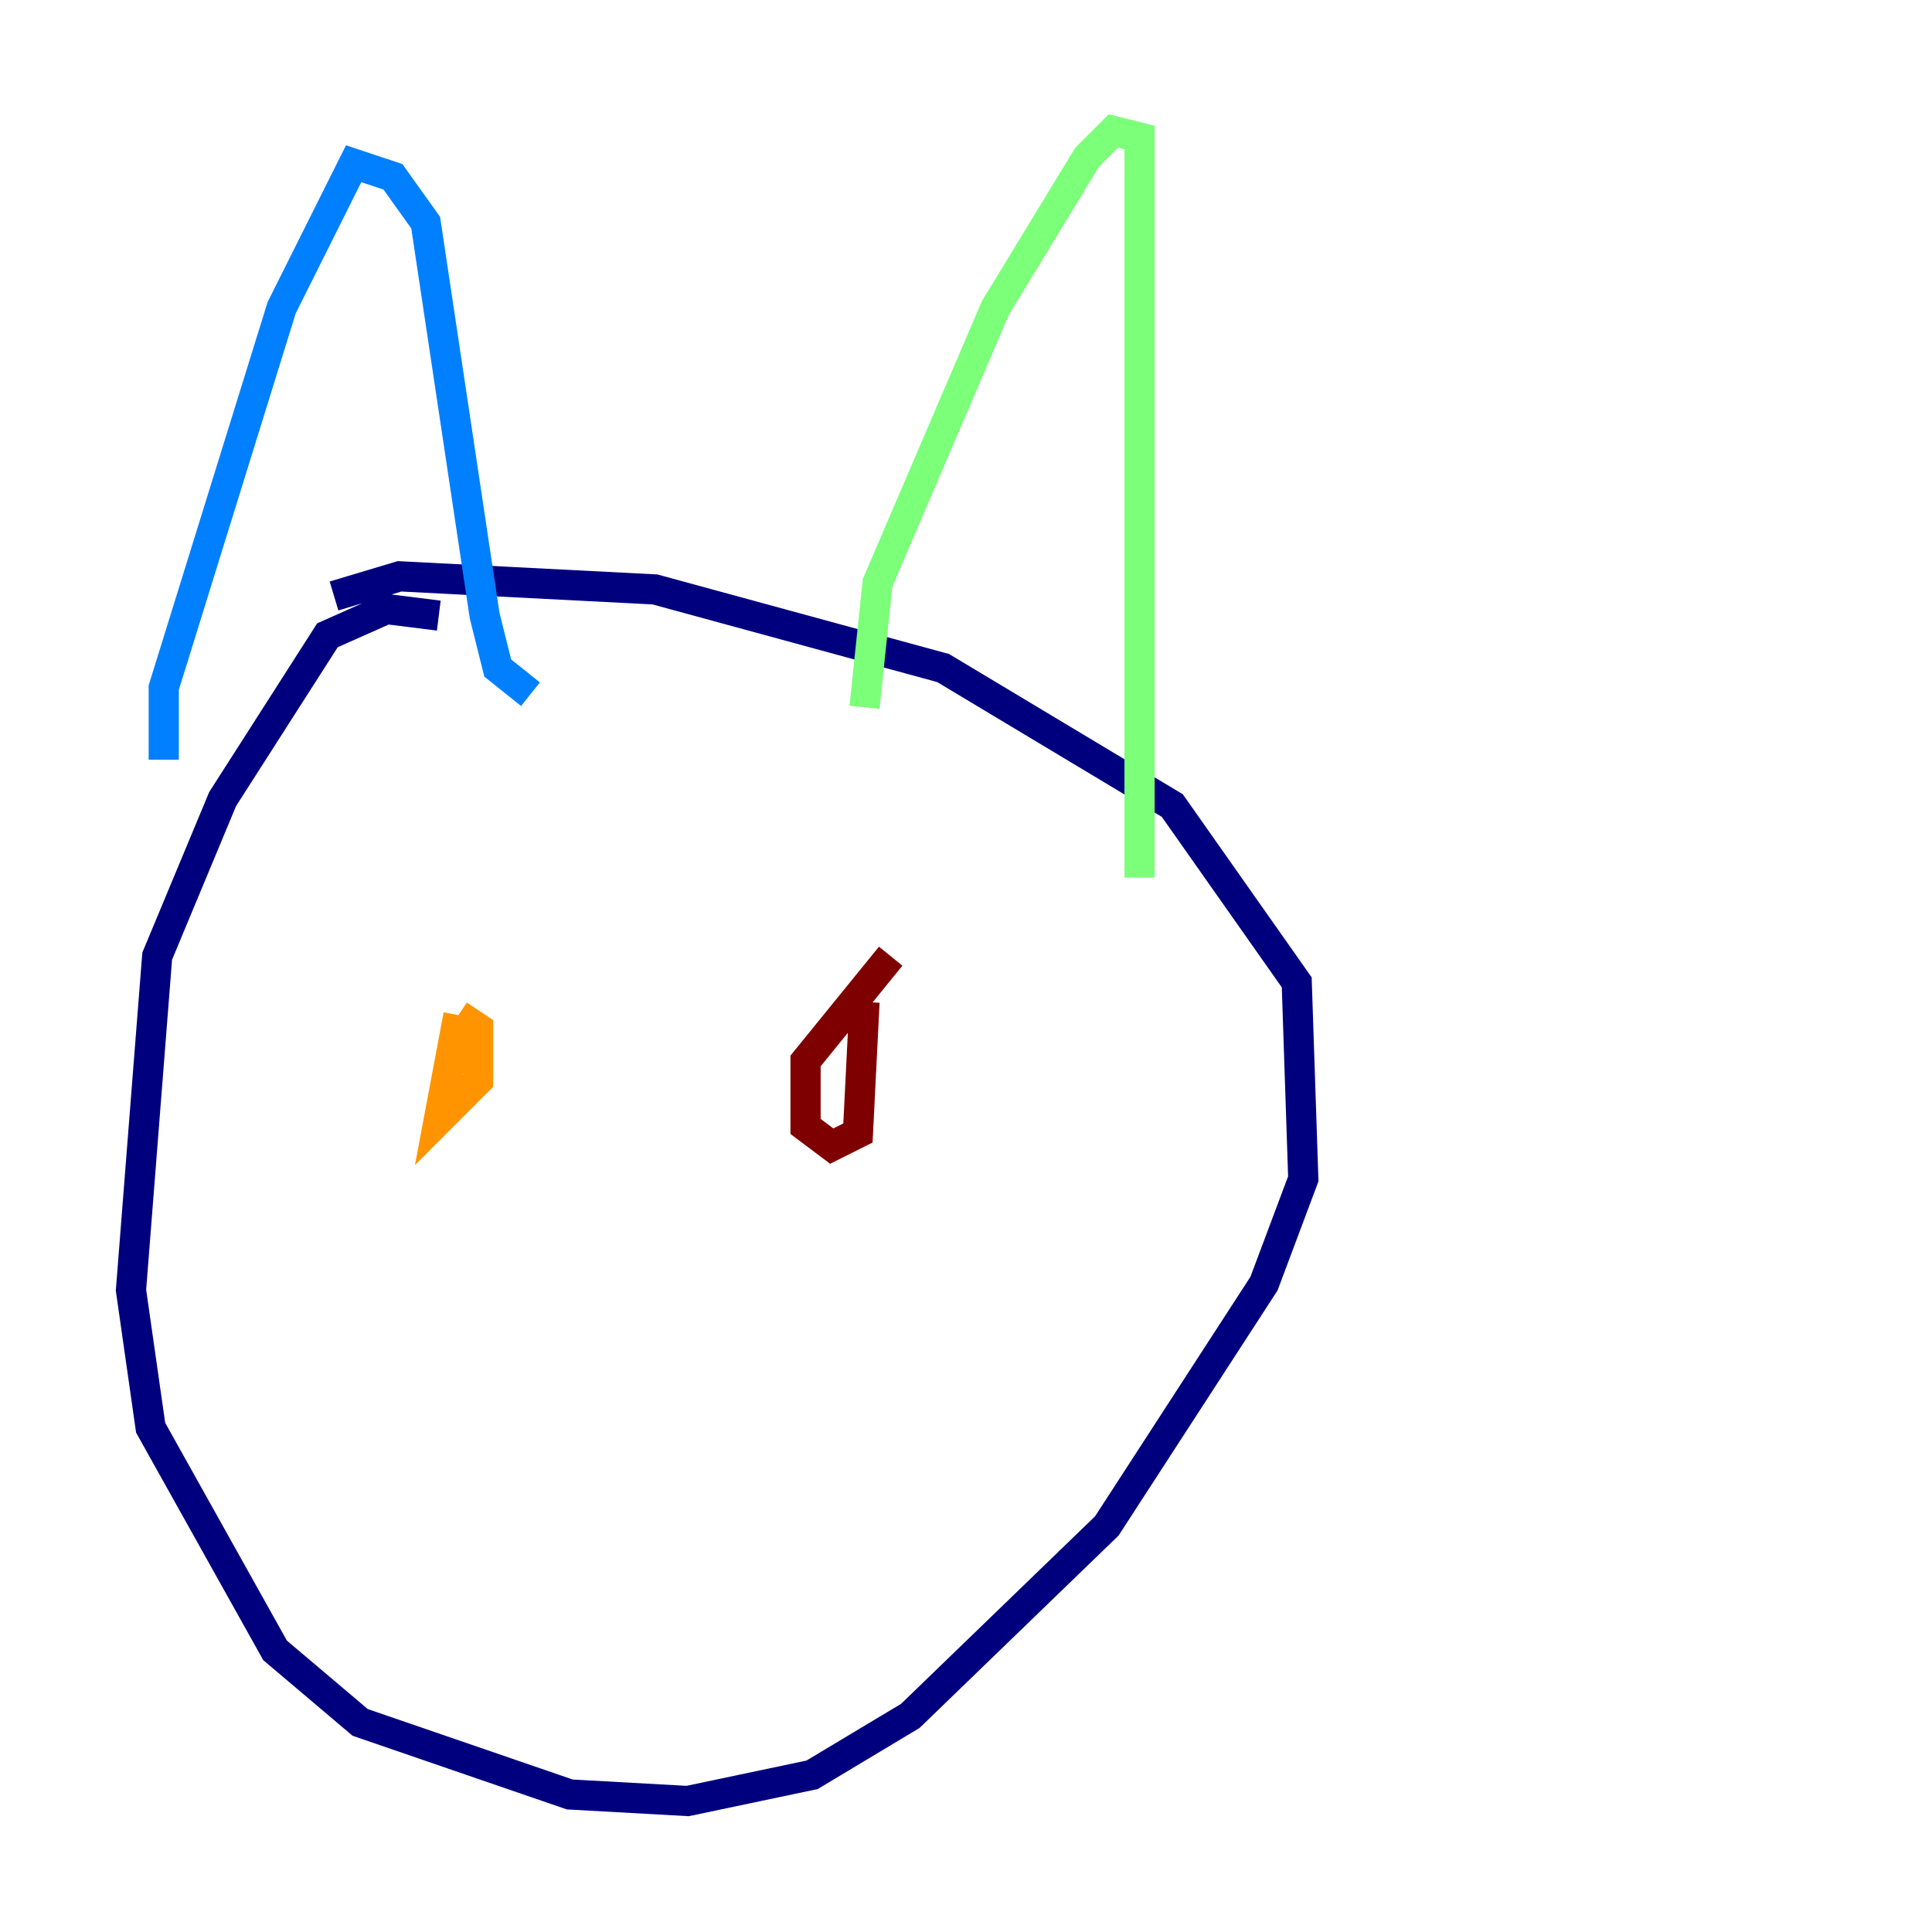 <?xml version="1.0" encoding="utf-8" ?>
<svg baseProfile="tiny" height="128" version="1.2" viewBox="0,0,128,128" width="128" xmlns="http://www.w3.org/2000/svg" xmlns:ev="http://www.w3.org/2001/xml-events" xmlns:xlink="http://www.w3.org/1999/xlink"><defs /><polyline fill="none" points="29.071,40.786 25.6,40.352 21.695,42.088 14.752,52.936 10.414,63.349 8.678,85.478 9.98,94.59 18.224,109.342 23.864,114.115 37.749,118.888 45.559,119.322 53.803,117.586 60.312,113.681 73.329,101.098 83.742,85.044 86.346,78.102 85.912,65.085 77.668,53.37 62.481,44.258 43.39,39.051 26.468,38.183 22.129,39.485" stroke="#00007f" stroke-width="2" /><polyline fill="none" points="10.848,50.332 10.848,45.559 18.658,20.393 23.43,10.848 26.034,11.715 28.203,14.752 32.108,40.786 32.976,44.258 35.146,45.993" stroke="#0080ff" stroke-width="2" /><polyline fill="none" points="57.275,46.861 58.142,38.617 65.953,20.393 72.027,10.414 73.763,8.678 75.498,9.112 75.498,58.142" stroke="#7cff79" stroke-width="2" /><polyline fill="none" points="30.373,67.254 29.071,74.197 31.675,71.593 31.675,68.122 30.373,67.254" stroke="#ff9400" stroke-width="2" /><polyline fill="none" points="59.01,63.349 53.37,70.291 53.37,74.63 55.105,75.932 56.841,75.064 57.275,66.386" stroke="#7f0000" stroke-width="2" /></svg>